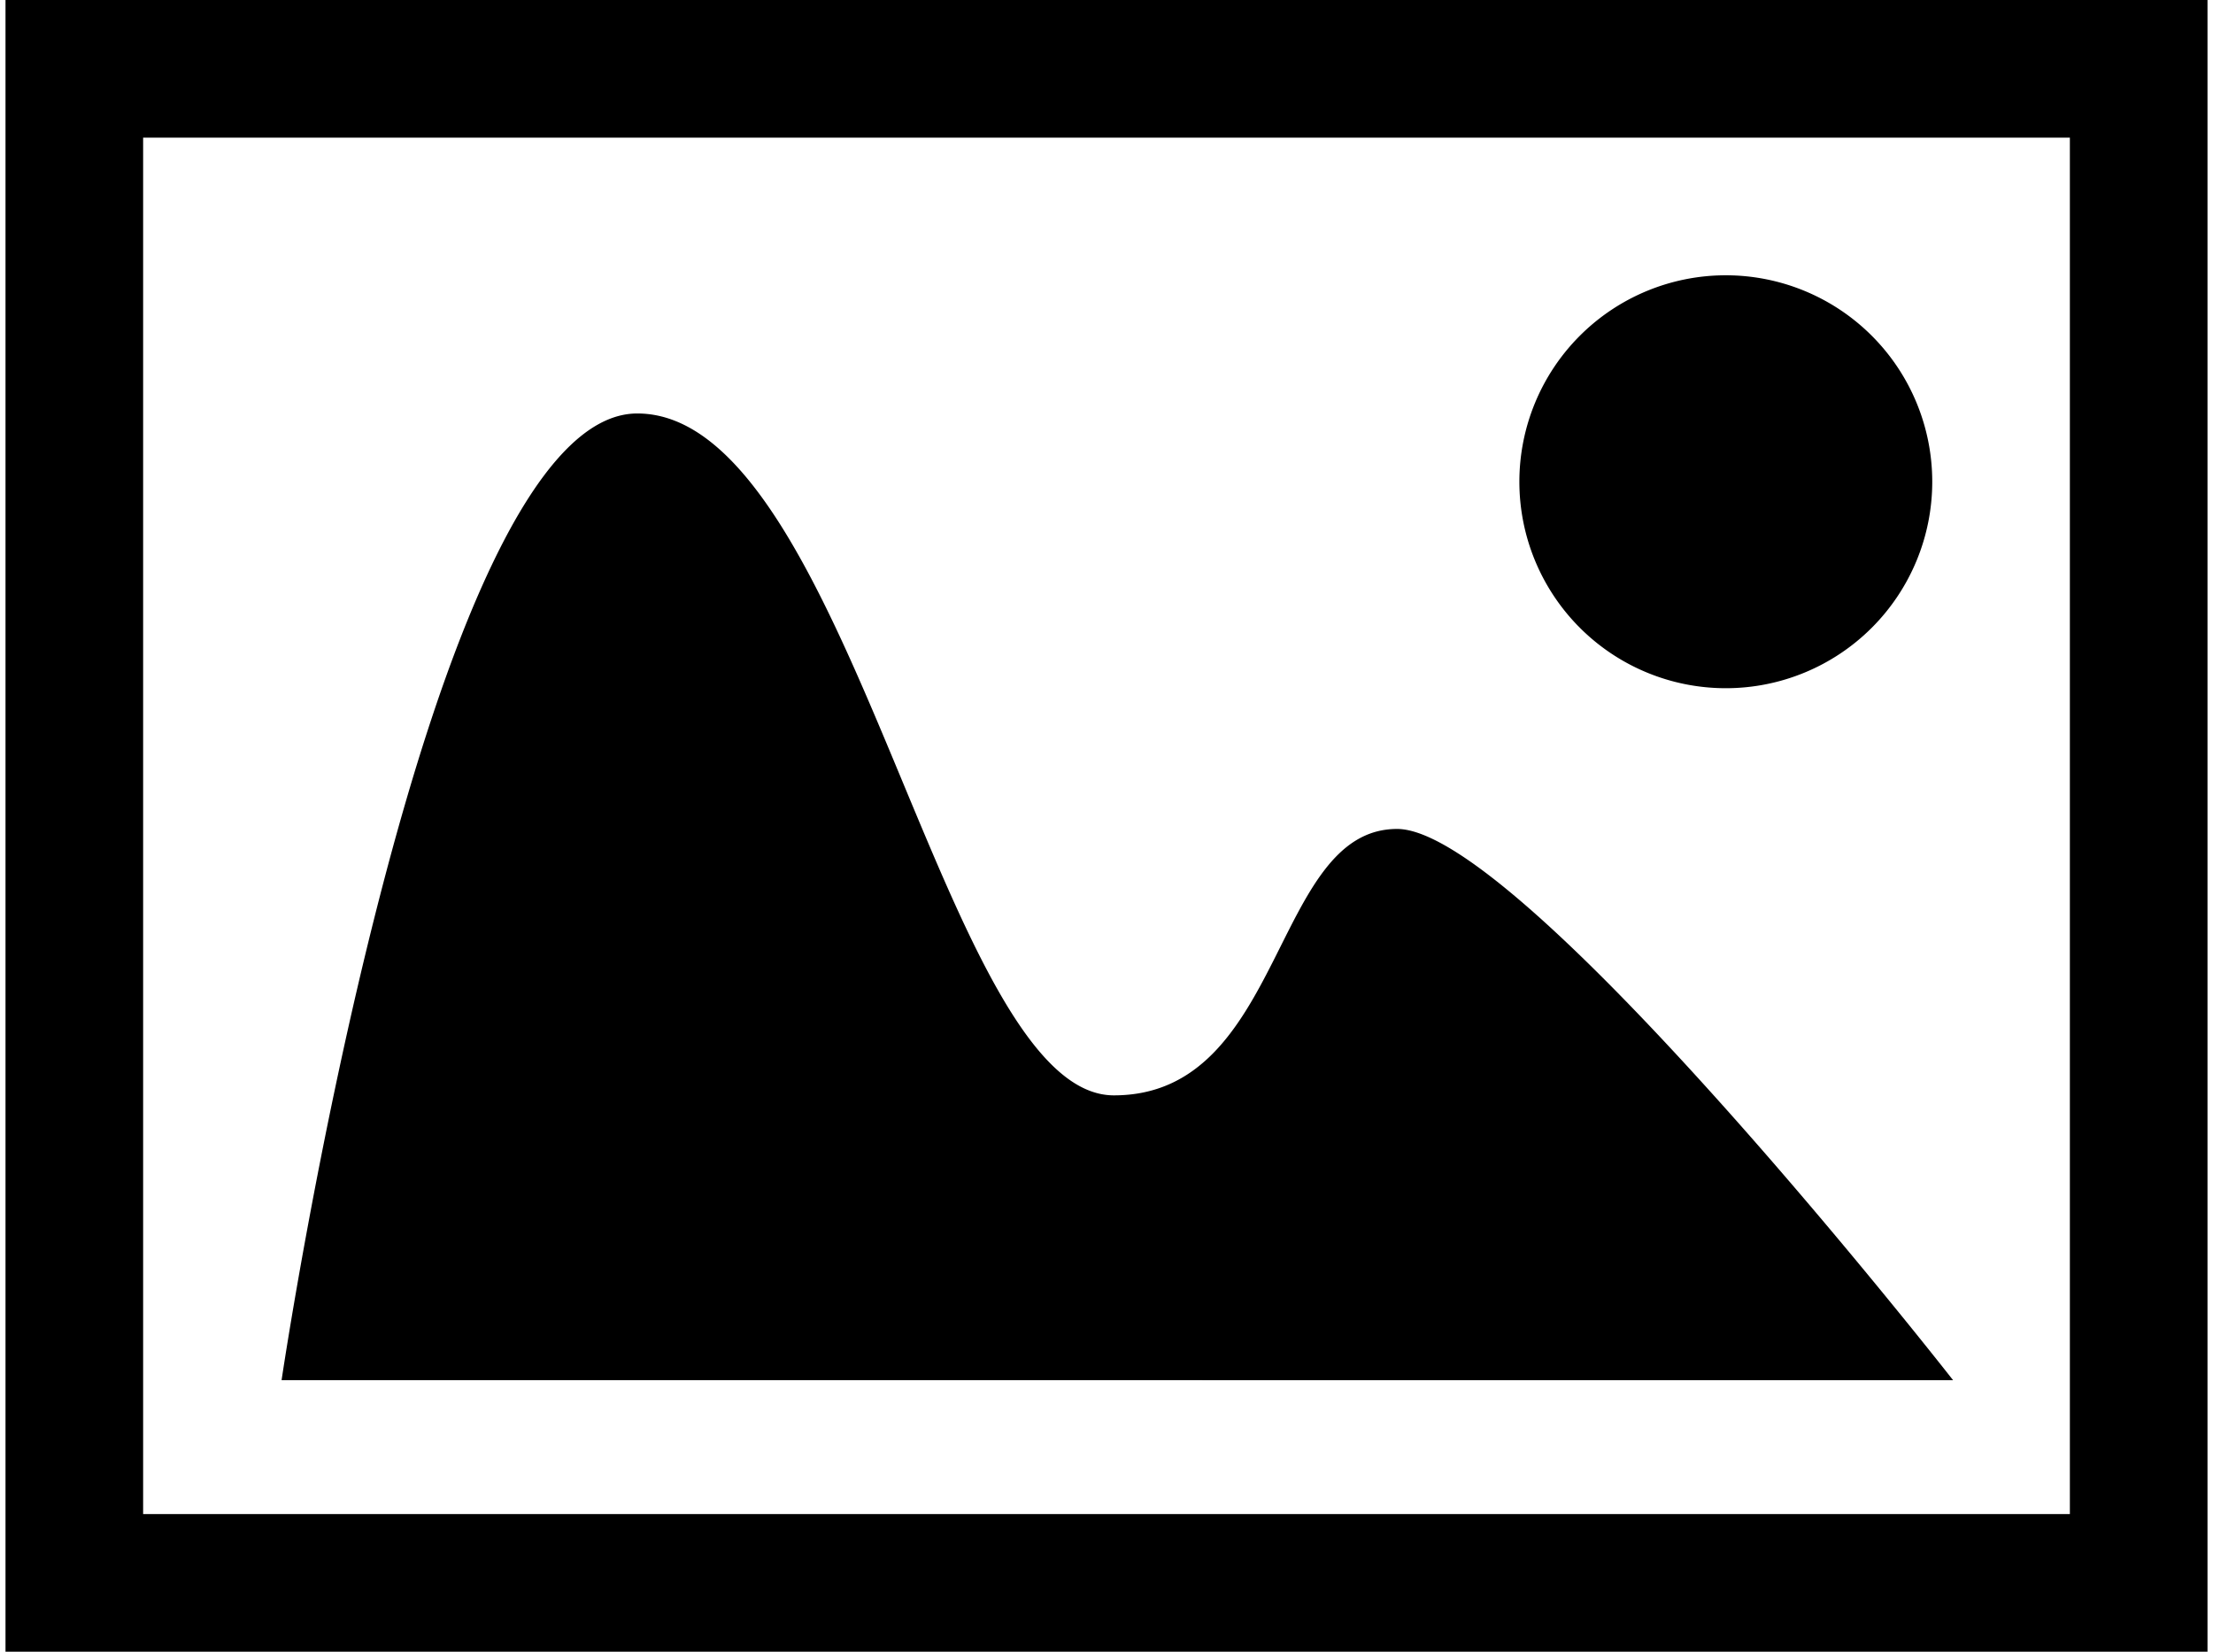<svg xmlns="http://www.w3.org/2000/svg" xmlns:xlink="http://www.w3.org/1999/xlink" aria-hidden="true" role="img" class="iconify iconify--fontisto" width="1.34em" height="1em" preserveAspectRatio="xMidYMid meet" viewBox="0 0 32 24"><path fill="currentColor" d="M0 0h32v24H0zm2 2v20h28V2zm2.012 18.054S6.092 6.008 9.181 6.008s4.442 9.908 6.926 9.908s2.298-3.871 4.116-3.871s8.08 8.01 8.08 8.01zM25 10a3 3 0 1 1 0-6a3 3 0 0 1 0 6z"></path></svg>